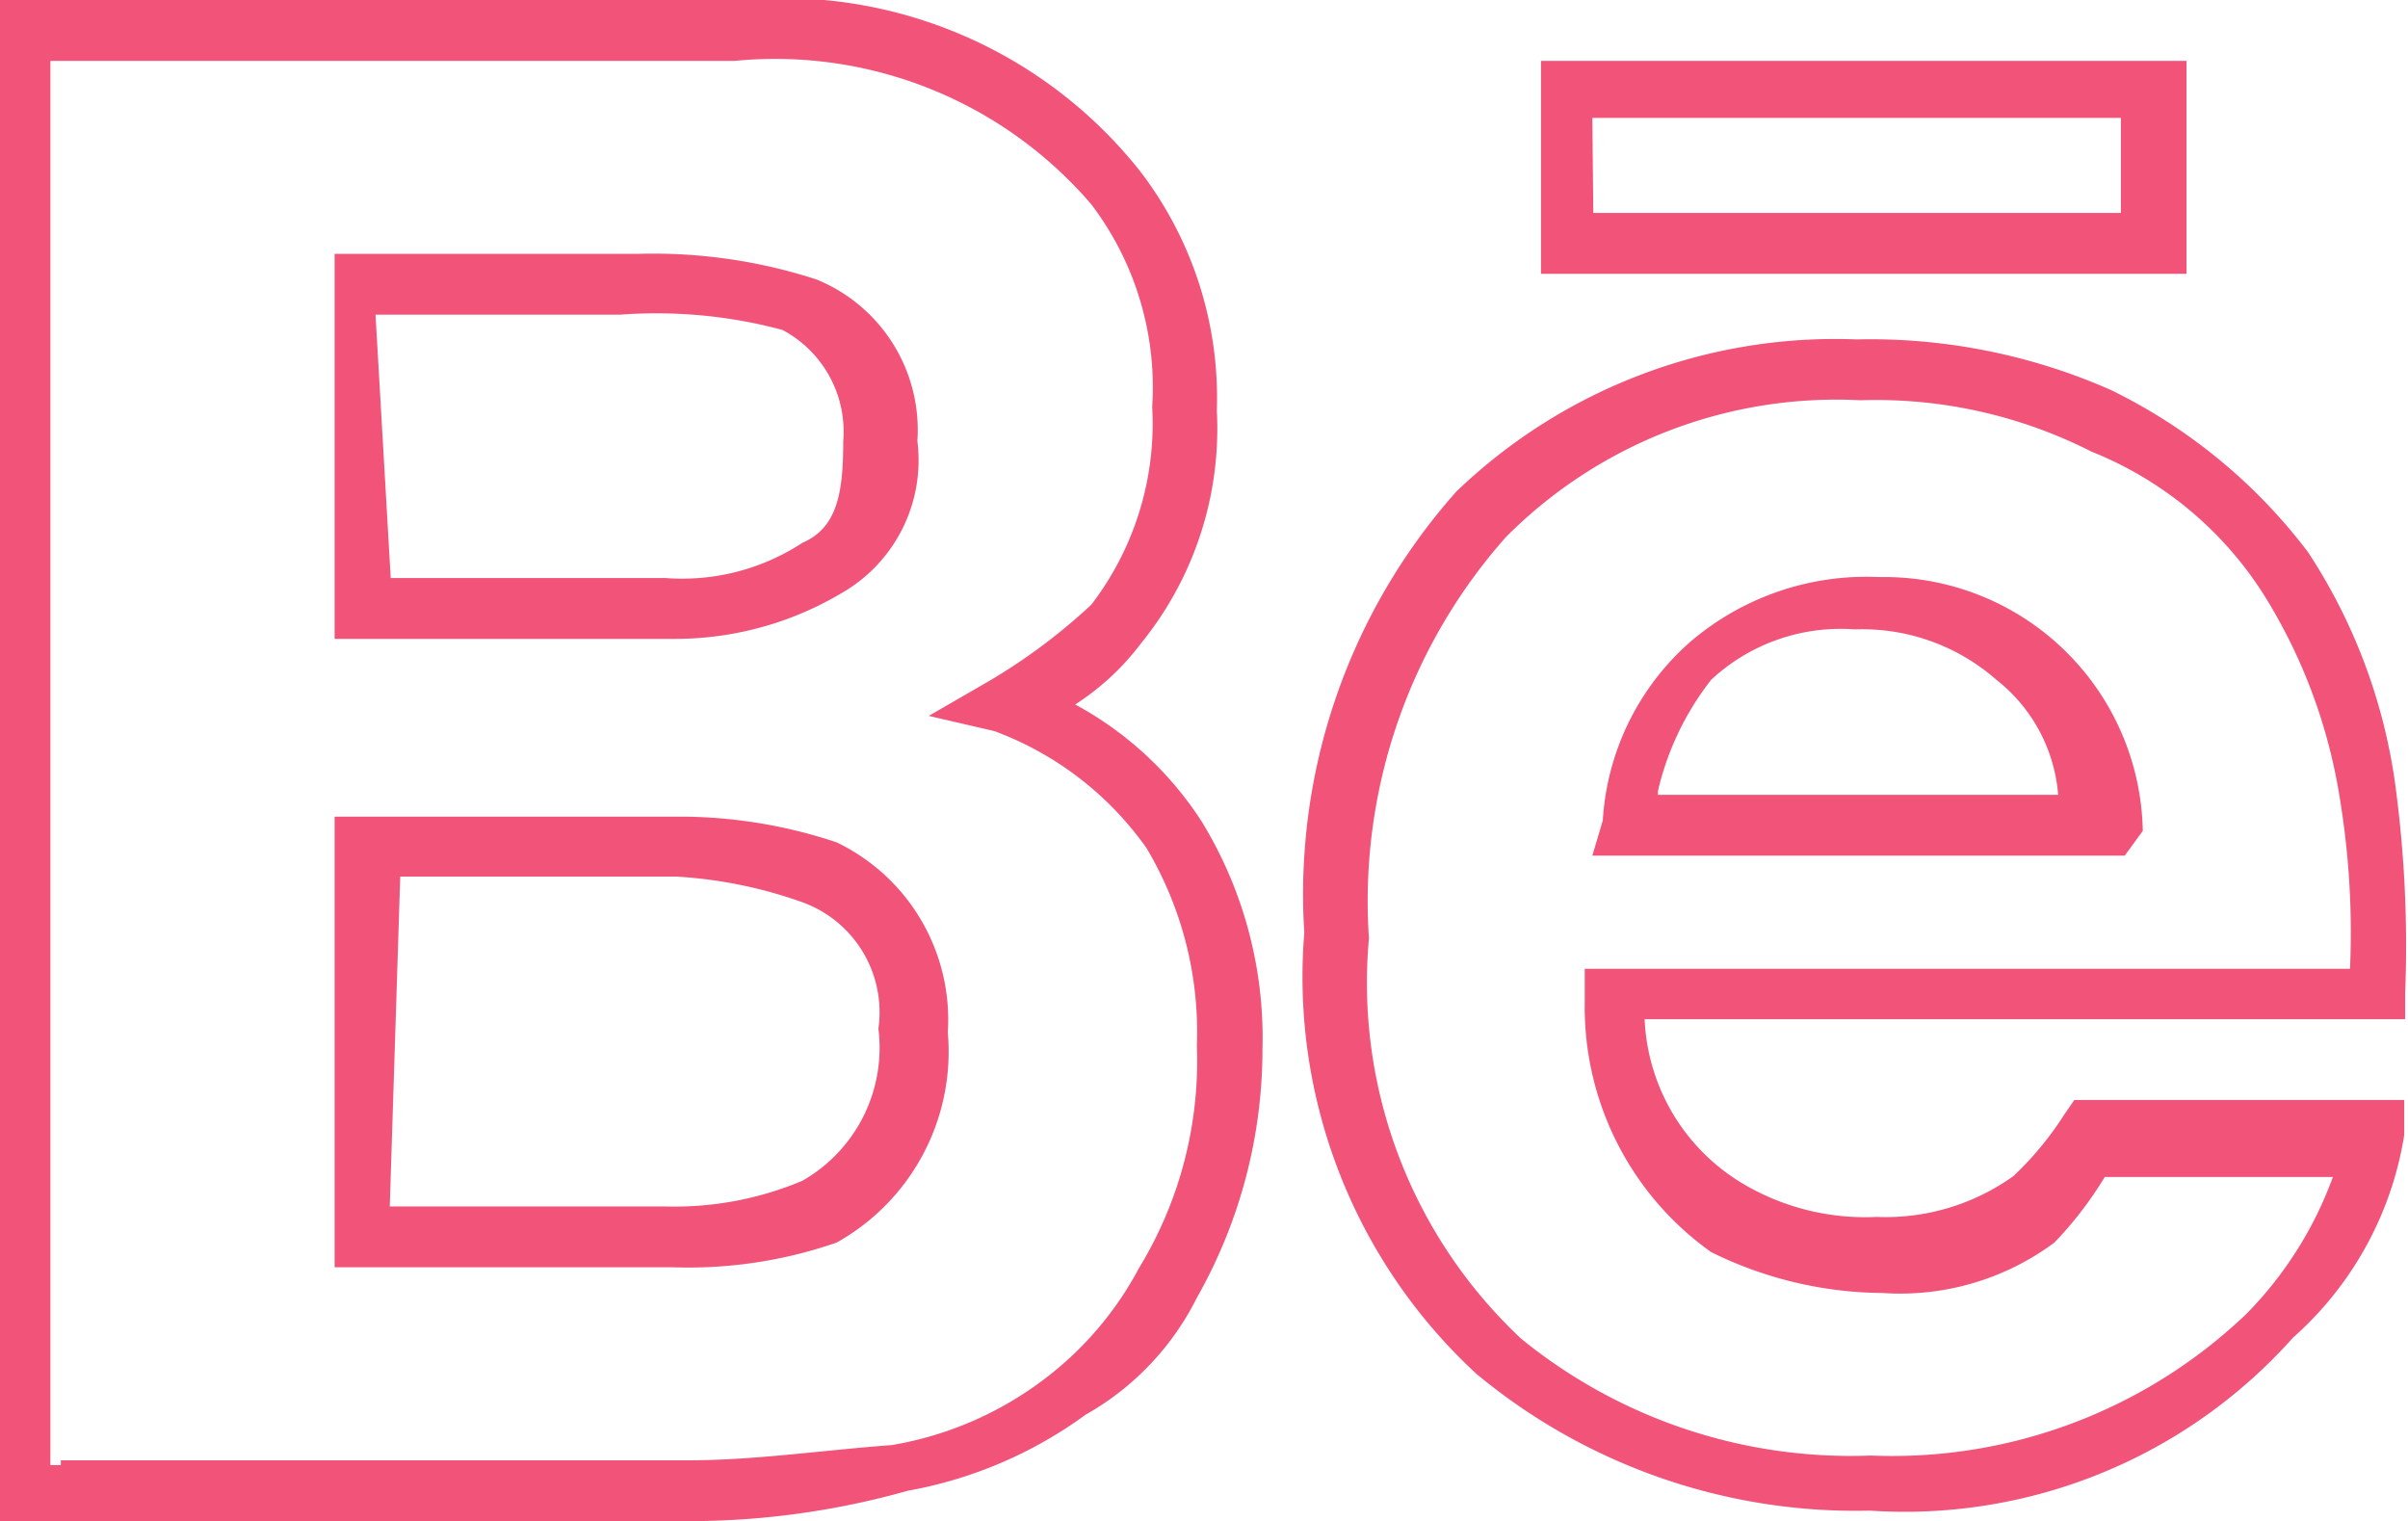 <svg xmlns="http://www.w3.org/2000/svg" viewBox="0 0 25.33 16"><defs><style>.cls-1{fill:#f15379;}</style></defs><title>Asset 8</title><g id="Layer_2" data-name="Layer 2"><g id="Layer_1-2" data-name="Layer 1"><g id="Behance"><path class="cls-1" d="M7.25,16H0V0H7.79A4.8,4.8,0,0,1,12,1.81a3.92,3.92,0,0,1,.8,2.51A3.58,3.58,0,0,1,12,6.77a2.68,2.68,0,0,1-.69.64,3.65,3.65,0,0,1,1.33,1.23,4.36,4.36,0,0,1,.64,2.4,5.3,5.3,0,0,1-.69,2.61,2.9,2.9,0,0,1-1.17,1.23,4.52,4.52,0,0,1-1.87.8A8.5,8.5,0,0,1,7.25,16ZM.64,15.36H7.25c.69,0,1.44-.11,2.13-.16a3.66,3.66,0,0,0,1.6-.69,3.55,3.55,0,0,0,1-1.17A4.18,4.18,0,0,0,12.59,11a3.78,3.78,0,0,0-.53-2.08h0a3.41,3.41,0,0,0-1.6-1.23l-.69-.16.64-.37a6.16,6.16,0,0,0,1.07-.8,3.13,3.13,0,0,0,.64-2.08,3.18,3.18,0,0,0-.64-2.13A4.38,4.38,0,0,0,7.73.64H.53V15.41H.64Zm19,.53a6.24,6.24,0,0,1-4.11-1.44,5.68,5.68,0,0,1-1.81-4.64,6.37,6.37,0,0,1,1.6-4.64,5.75,5.75,0,0,1,4.21-1.6,6.27,6.27,0,0,1,2.67.53,5.77,5.77,0,0,1,2.08,1.71,5.92,5.92,0,0,1,.91,2.4h0a12.66,12.66,0,0,1,.11,2.24v.27h-8a2.12,2.12,0,0,0,1,1.71,2.52,2.52,0,0,0,1.44.37,2.31,2.31,0,0,0,1.44-.43,3.38,3.38,0,0,0,.53-.64l.11-.16h3.47v.37a3.6,3.6,0,0,1-1.17,2.13A5.47,5.47,0,0,1,19.68,15.89ZM19.57,4.21a4.9,4.9,0,0,0-3.73,1.44A5.77,5.77,0,0,0,14.4,9.87,5.13,5.13,0,0,0,16,14.08a5.49,5.49,0,0,0,3.68,1.23,5.39,5.39,0,0,0,3.95-1.49,4,4,0,0,0,.91-1.44h-2.4a3.91,3.91,0,0,1-.53.69,2.72,2.72,0,0,1-1.81.53A4.12,4.12,0,0,1,18,13.17a3.16,3.16,0,0,1-1.33-2.61v-.37h8.05a8.66,8.66,0,0,0-.11-1.81,5.71,5.71,0,0,0-.8-2.13A3.83,3.83,0,0,0,22,4.75,5,5,0,0,0,19.57,4.21ZM7.09,13.33H3.52V8.59H7.09a5.21,5.21,0,0,1,1.71.27,2.07,2.07,0,0,1,1.17,2A2.3,2.3,0,0,1,8.8,13.07,4.76,4.76,0,0,1,7.09,13.33Zm-3-.64H7a3.46,3.46,0,0,0,1.44-.27,1.61,1.61,0,0,0,.8-1.6,1.23,1.23,0,0,0-.8-1.33,4.75,4.75,0,0,0-1.33-.27H4.21l-.11,3.47ZM22.35,9h-5.6l.11-.37a2.72,2.72,0,0,1,.91-1.87,2.85,2.85,0,0,1,2-.69,2.72,2.72,0,0,1,2.77,2.67Zm-4.91-.64h4.21A1.71,1.71,0,0,0,21,7.15a2.14,2.14,0,0,0-1.49-.53A2,2,0,0,0,18,7.15,3,3,0,0,0,17.44,8.32ZM7.09,6.72H3.52V2.67h3.2a5.55,5.55,0,0,1,1.87.27A1.71,1.71,0,0,1,9.65,4.64a1.61,1.61,0,0,1-.8,1.6A3.43,3.43,0,0,1,7.09,6.72Zm-3-.64H7a2.31,2.31,0,0,0,1.44-.37c.37-.16.43-.53.43-1.07a1.21,1.21,0,0,0-.64-1.17,5.12,5.12,0,0,0-1.71-.16H3.95l.16,2.77ZM23,2.88H16.21V.64H23Zm-6.24-.64h5.55v-1H16.75Z"/></g></g></g></svg>